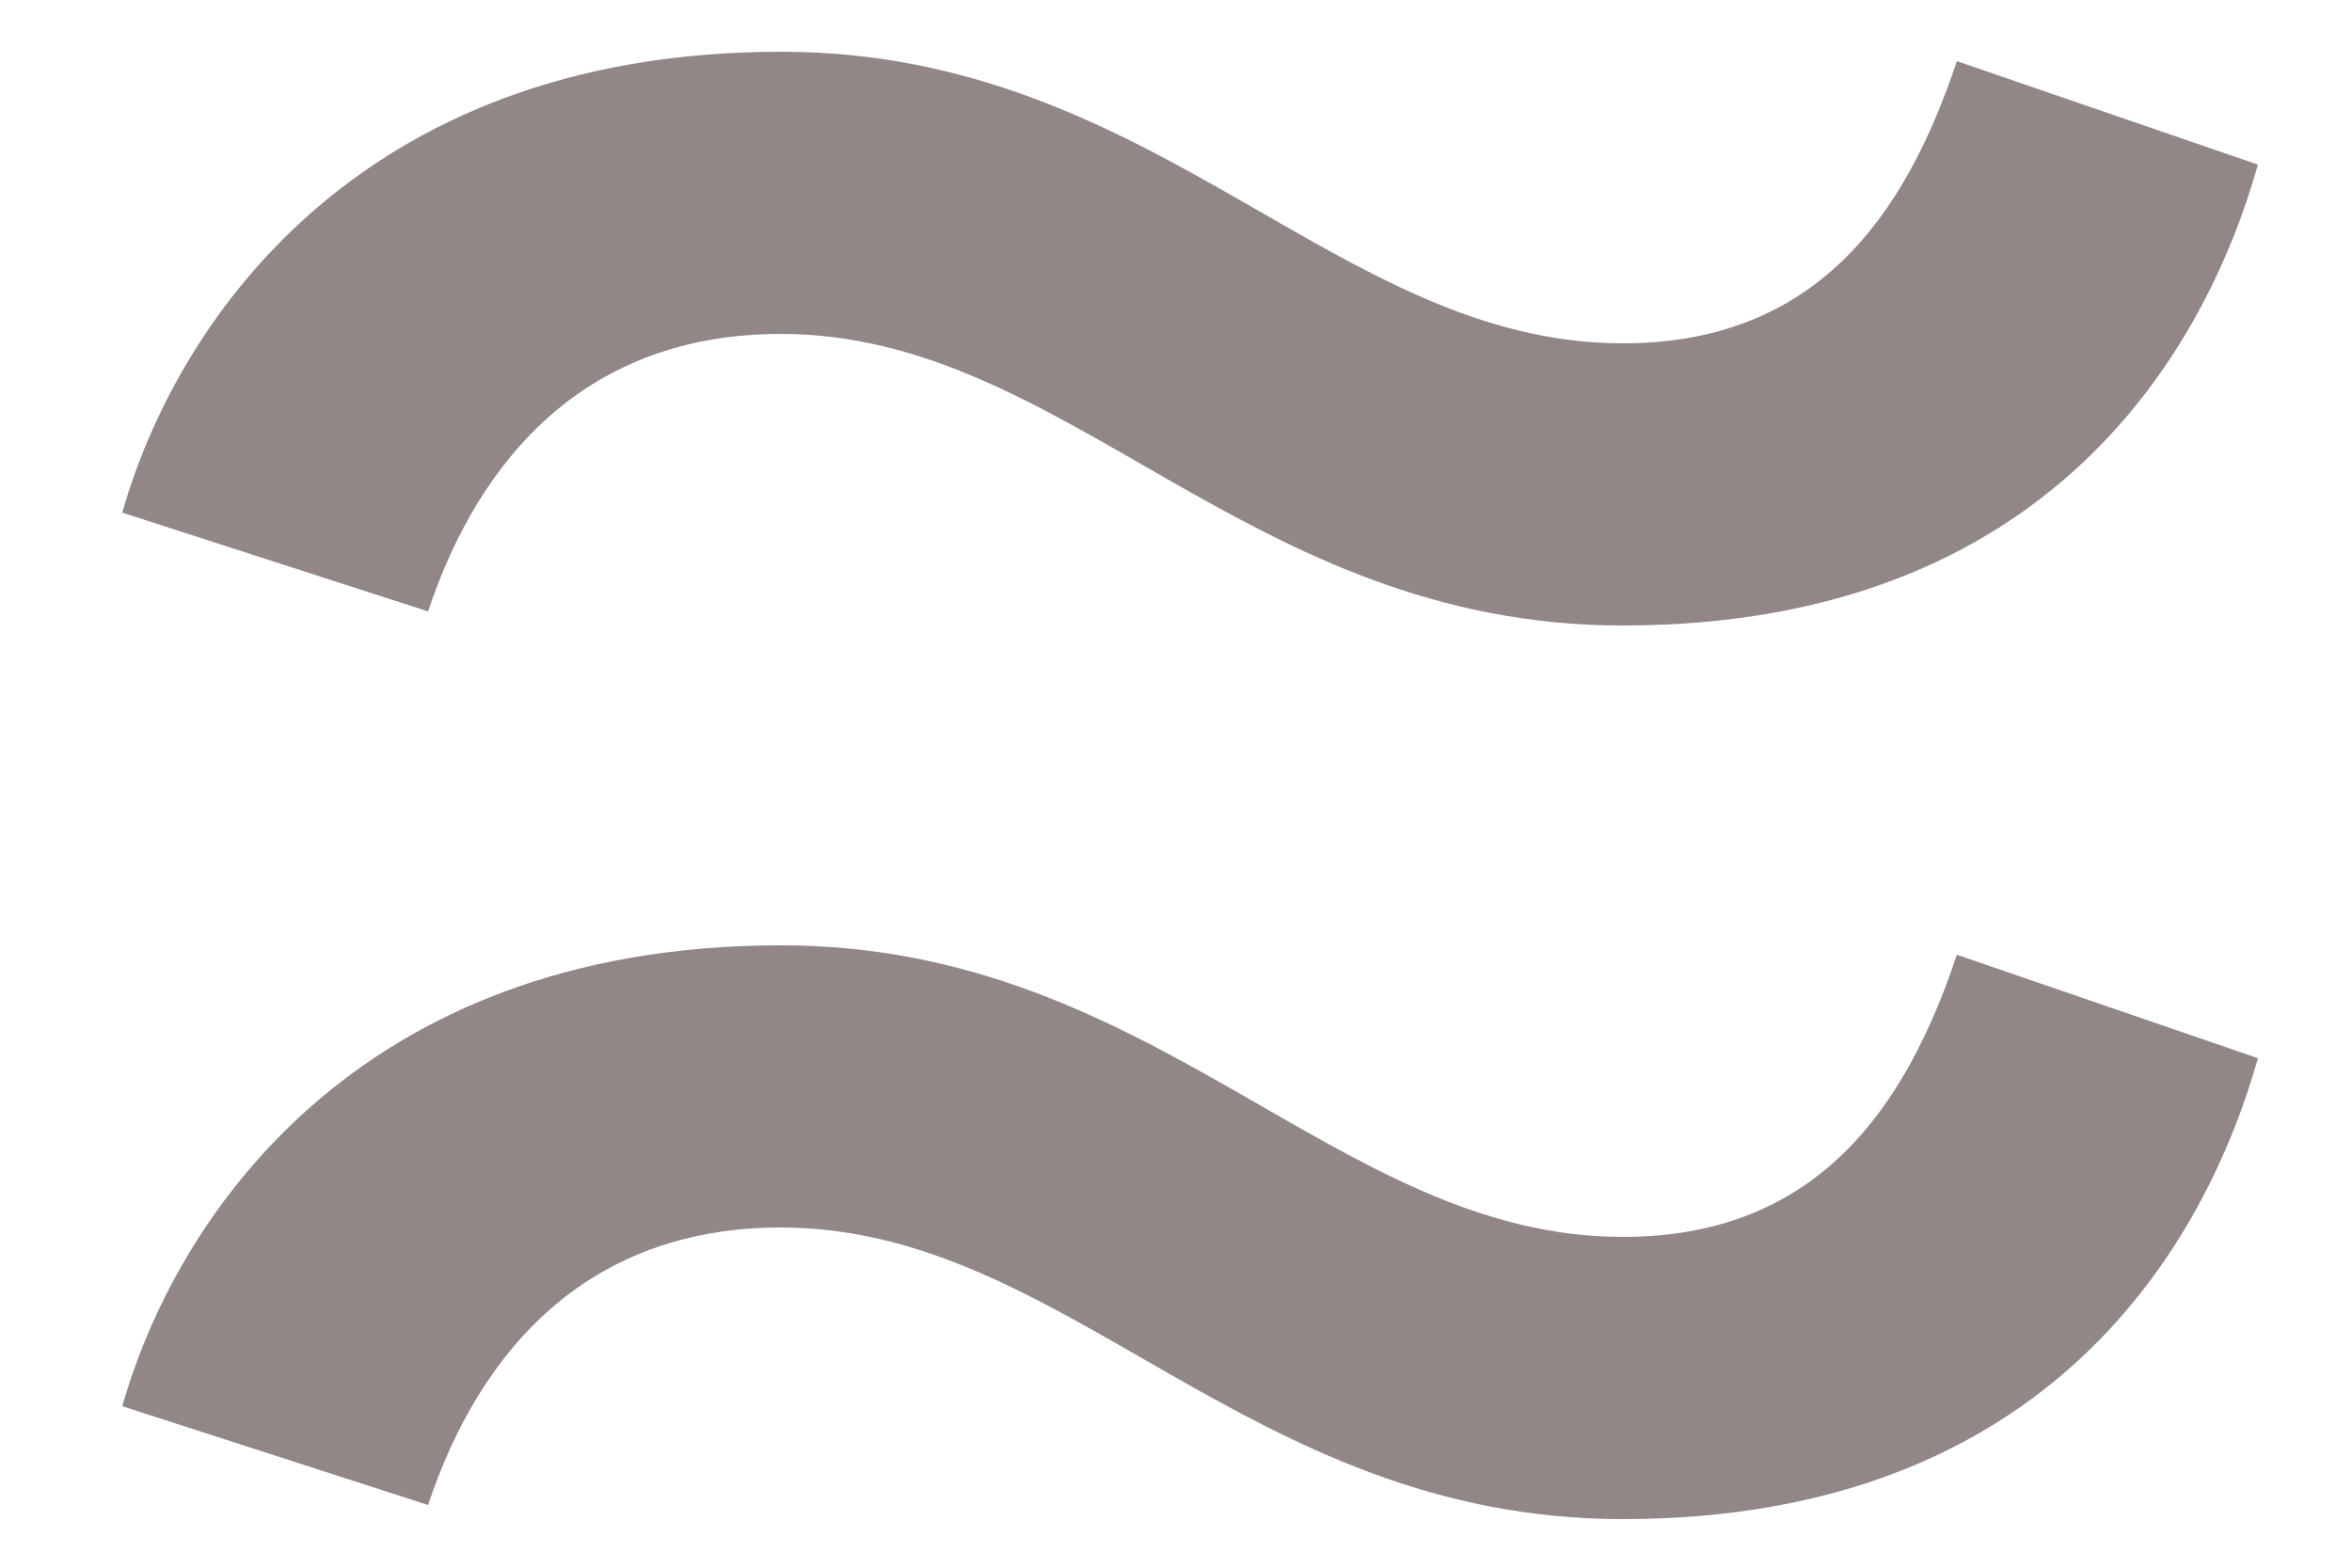 <svg width="12" height="8" viewBox="0 0 12 8" fill="none" xmlns="http://www.w3.org/2000/svg">
<path opacity="0.6" d="M9.984 0.312C9.72 1.104 9.264 1.752 8.28 1.752C6.816 1.752 5.904 0.264 3.984 0.264C1.8 0.264 0.888 1.68 0.624 2.616L2.184 3.12C2.448 2.328 3 1.704 3.984 1.704C5.448 1.704 6.36 3.192 8.28 3.192C10.464 3.192 11.256 1.776 11.52 0.84L9.984 0.312ZM9.984 4.872C9.72 5.664 9.264 6.312 8.28 6.312C6.816 6.312 5.904 4.824 3.984 4.824C1.8 4.824 0.888 6.24 0.624 7.176L2.184 7.68C2.448 6.888 3 6.264 3.984 6.264C5.448 6.264 6.36 7.752 8.28 7.752C10.464 7.752 11.256 6.336 11.52 5.4L9.984 4.872Z" fill="#4A3838"/>
</svg>
